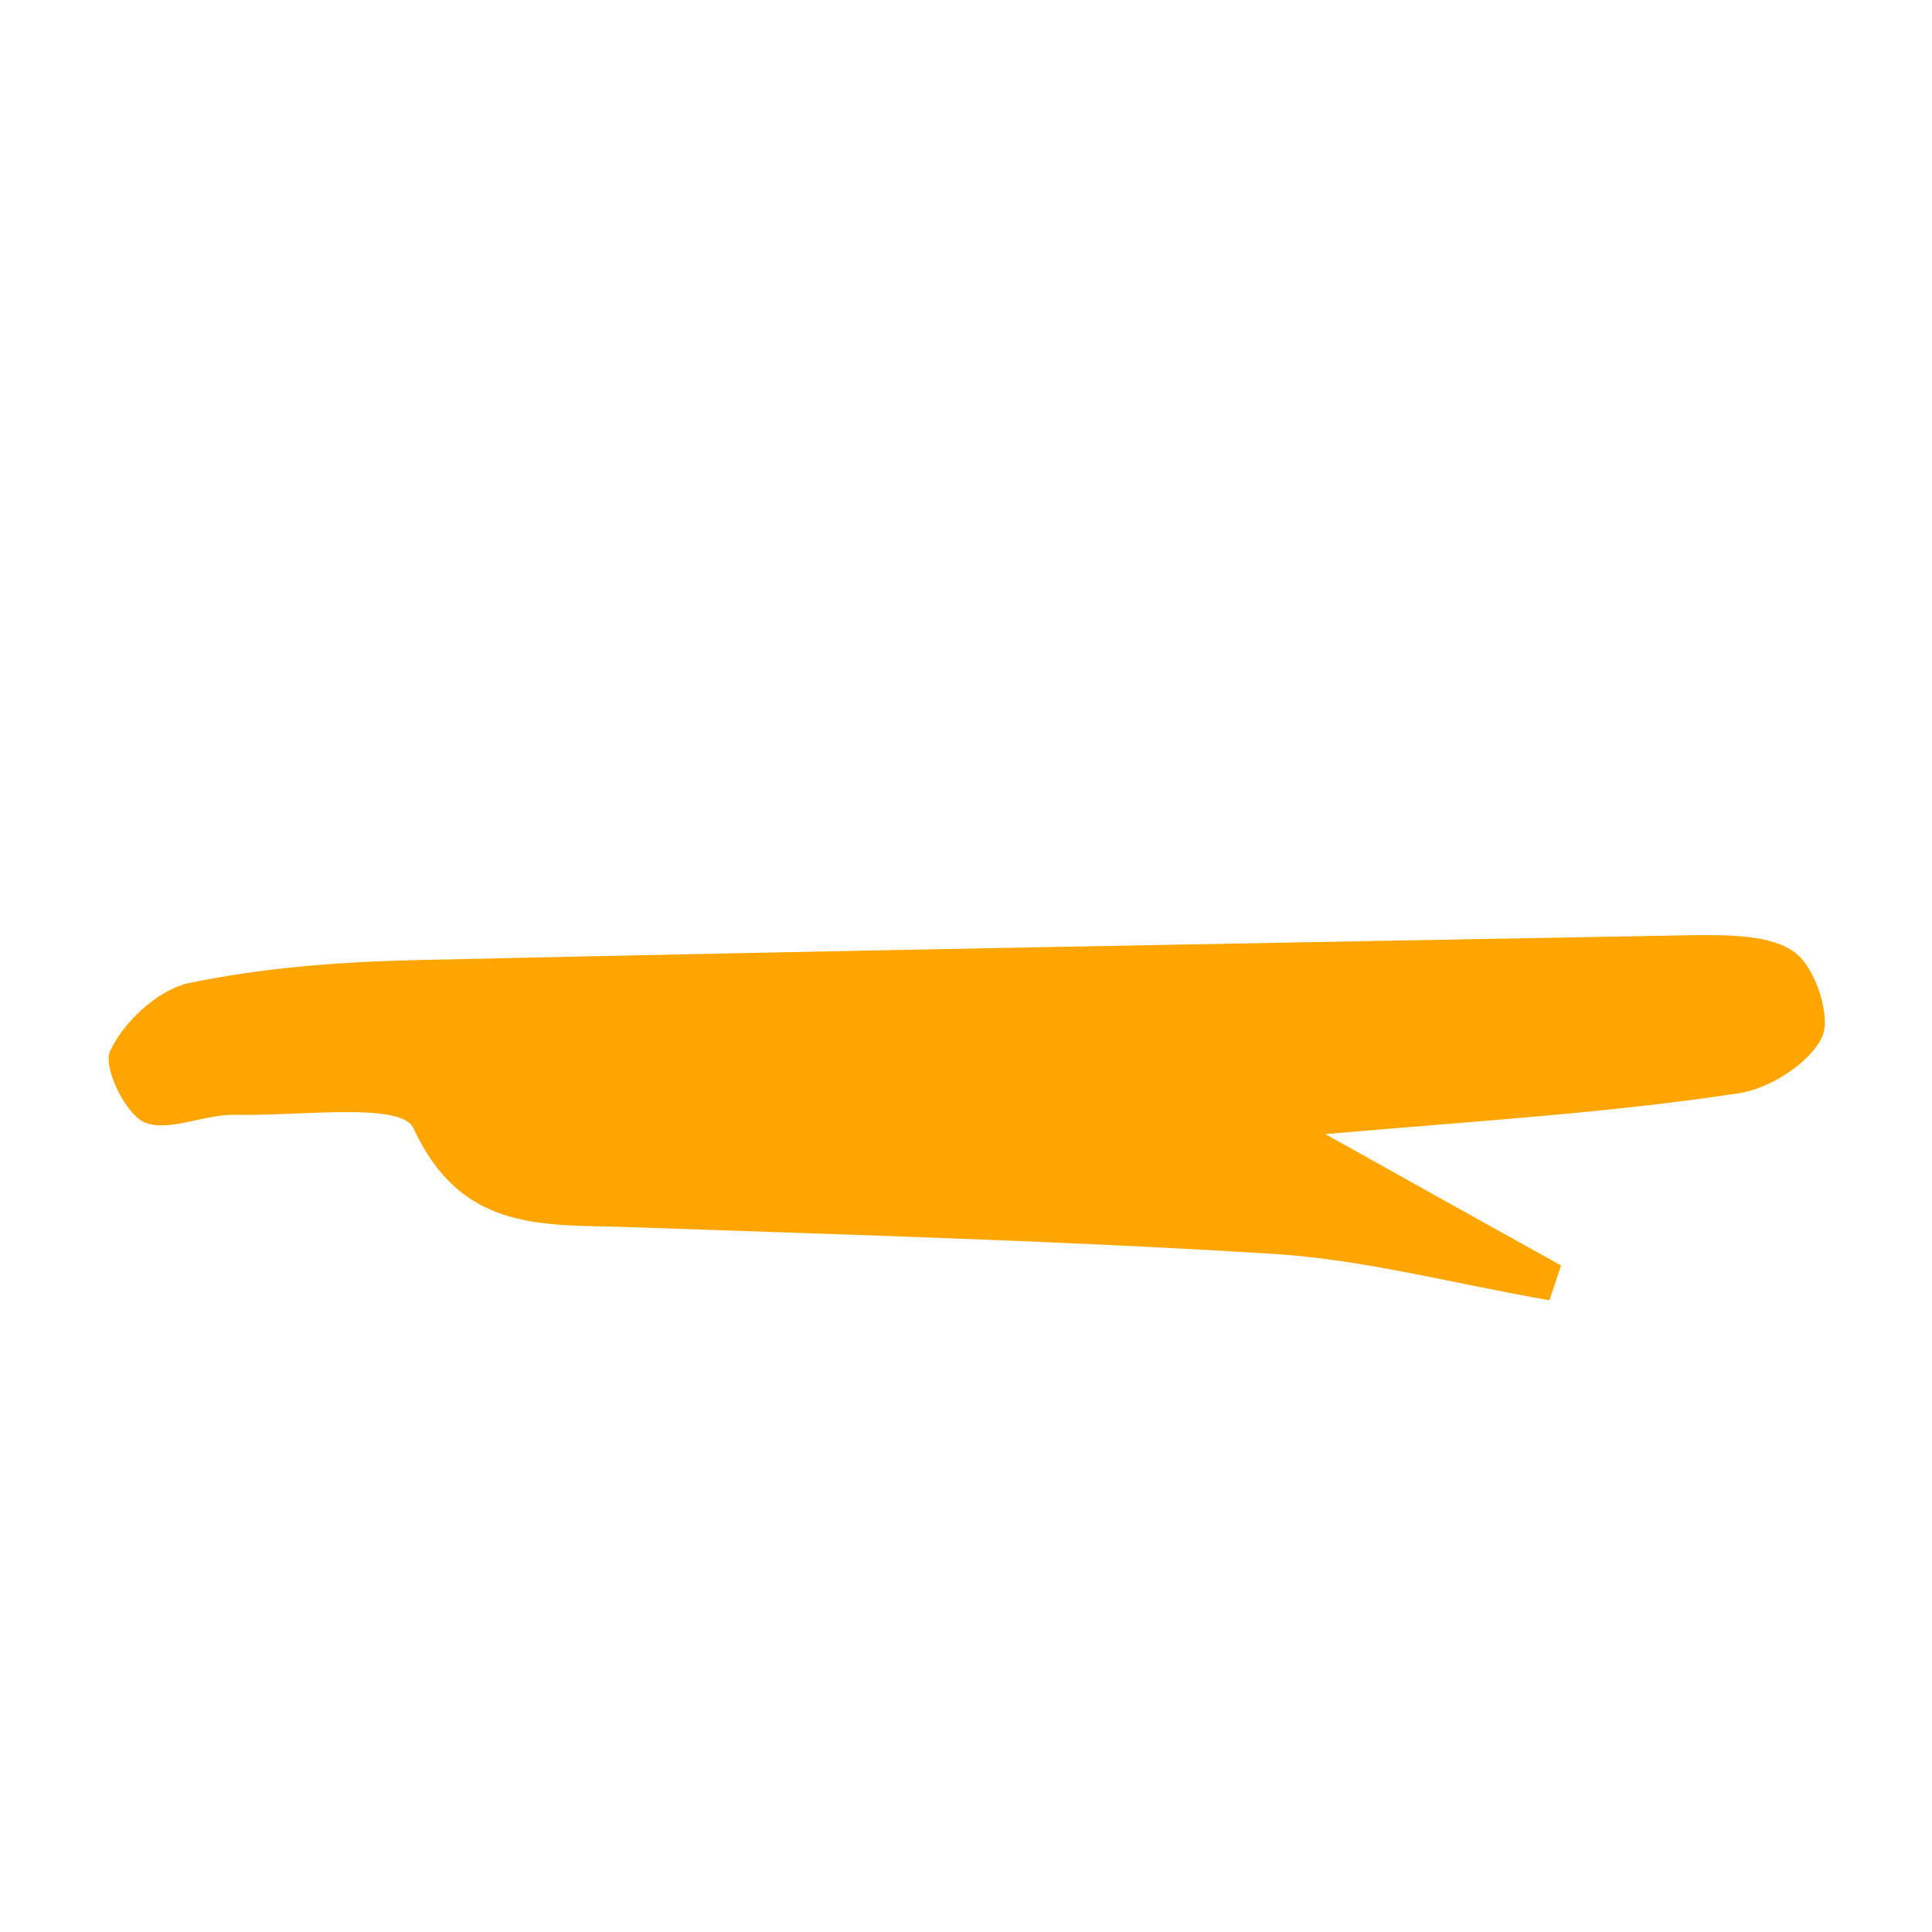 <?xml version="1.0" encoding="utf-8"?>
<!-- Generator: Adobe Illustrator 23.0.4, SVG Export Plug-In . SVG Version: 6.00 Build 0)  -->
<svg version="1.1" id="Layer_1" xmlns="http://www.w3.org/2000/svg" xmlns:xlink="http://www.w3.org/1999/xlink" x="0px" y="0px"
     viewBox="0 0 100 100" style="enable-background:new 0 0 100 100;" xml:space="preserve">
<path fill="#FFA500" d="M68.6,58.7c5,2.8,8.6,4.8,12.2,6.8c-0.2,0.6-0.4,1.2-0.6,1.8c-4.7-0.8-9.5-2.1-14.3-2.4c-11.3-0.7-22.5-1-33.8-1.4
    c-4.3-0.1-8.3,0.1-10.7-5.1c-0.6-1.4-6.1-0.6-9.3-0.7c-1.6,0-3.4,0.9-4.6,0.4c-1-0.4-2.2-2.9-1.8-3.7c0.7-1.5,2.4-3.1,4-3.5
    c3.8-0.8,7.7-1.1,11.6-1.2c22.2-0.5,44.4-0.9,66.6-1.3c1.7,0,3.8,0,5,0.9c1.1,0.8,1.9,3.4,1.4,4.4c-0.7,1.4-2.8,2.7-4.4,2.9
    C83.3,57.6,76.7,58,68.6,58.7z"/>
</svg>